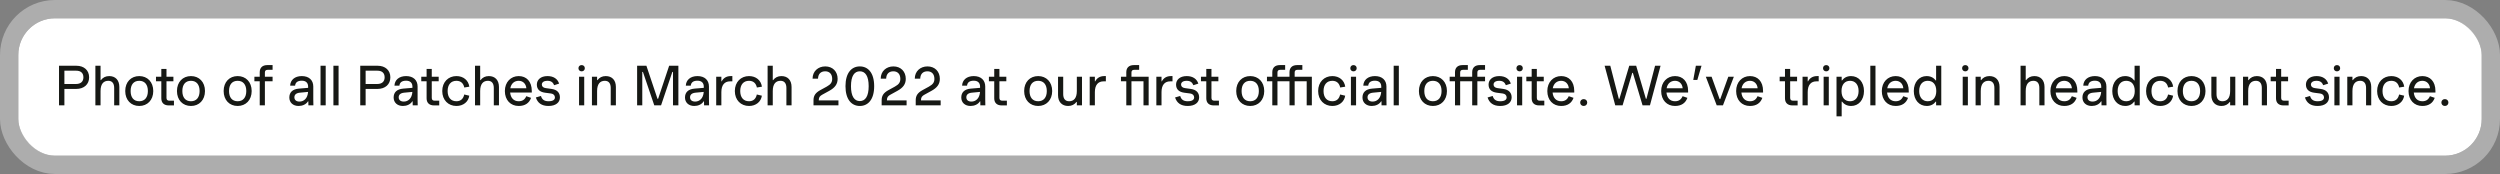 <svg width="546" height="38" viewBox="0 0 546 38" fill="none" xmlns="http://www.w3.org/2000/svg">
<rect x="0" y="0" width="546" height="38" fill="#808080" stroke="none"/>
<rect x="4" y="4" width="538" height="30" rx="8" fill="white"/>
<rect x="2" y="2" width="542" height="34" rx="10" stroke="#DBDBDB" stroke-opacity="0.5" stroke-width="4"/>
<path d="M12.888 23H14.064V19.424H16.632C18.36 19.424 19.464 18.416 19.464 16.892C19.464 15.356 18.36 14.36 16.692 14.36H12.888V23ZM14.064 18.344V15.44H16.644C17.616 15.44 18.216 15.92 18.216 16.892C18.216 17.84 17.604 18.344 16.596 18.344H14.064ZM20.832 23H21.96V19.88C21.96 18.296 22.644 17.648 23.652 17.648C24.444 17.648 24.936 18.152 24.936 19.208V23H26.064V18.992C26.064 17.48 25.188 16.616 23.856 16.616C23.064 16.616 22.476 16.928 22.032 17.504H21.96V14.36H20.832V23ZM30.413 23.144C32.188 23.144 33.472 21.86 33.472 19.88C33.472 17.9 32.188 16.616 30.413 16.616C28.625 16.616 27.352 17.9 27.352 19.88C27.352 21.86 28.625 23.144 30.413 23.144ZM28.529 19.88C28.529 18.5 29.177 17.648 30.413 17.648C31.625 17.648 32.297 18.5 32.297 19.88C32.297 21.26 31.625 22.112 30.413 22.112C29.177 22.112 28.529 21.26 28.529 19.88ZM36.864 23.024H37.992V21.992H37.02C36.564 21.992 36.36 21.8 36.36 21.368V17.744H37.872V16.76H36.36V15.056H35.232V16.76H34.068V17.744H35.232V21.476C35.232 22.436 35.796 23.024 36.864 23.024ZM41.709 23.144C43.485 23.144 44.769 21.86 44.769 19.88C44.769 17.9 43.485 16.616 41.709 16.616C39.921 16.616 38.649 17.9 38.649 19.88C38.649 21.86 39.921 23.144 41.709 23.144ZM39.825 19.88C39.825 18.5 40.473 17.648 41.709 17.648C42.921 17.648 43.593 18.5 43.593 19.88C43.593 21.26 42.921 22.112 41.709 22.112C40.473 22.112 39.825 21.26 39.825 19.88ZM51.905 23.144C53.681 23.144 54.965 21.86 54.965 19.88C54.965 17.9 53.681 16.616 51.905 16.616C50.117 16.616 48.845 17.9 48.845 19.88C48.845 21.86 50.117 23.144 51.905 23.144ZM50.021 19.88C50.021 18.5 50.669 17.648 51.905 17.648C53.117 17.648 53.789 18.5 53.789 19.88C53.789 21.26 53.117 22.112 51.905 22.112C50.669 22.112 50.021 21.26 50.021 19.88ZM56.724 15.776V16.76H55.56V17.744H56.724V23H57.852V17.744H59.532V16.76H57.852V15.836C57.852 15.428 58.056 15.248 58.476 15.248H59.532V14.216H58.38C57.3 14.216 56.724 14.804 56.724 15.776ZM65.217 23.144C66.045 23.144 66.849 22.808 67.269 22.124H67.341L67.353 23H68.445L68.421 21.668V18.896C68.421 17.516 67.497 16.616 65.913 16.616C64.353 16.616 63.417 17.492 63.369 18.704H64.449C64.509 18.056 64.941 17.624 65.913 17.624C66.825 17.624 67.293 18.116 67.293 18.92V19.184L65.277 19.352C63.861 19.472 63.189 20.192 63.189 21.296C63.189 22.388 63.981 23.144 65.217 23.144ZM64.293 21.248C64.293 20.72 64.641 20.324 65.493 20.24L67.281 20.072C67.185 21.524 66.333 22.184 65.409 22.184C64.677 22.184 64.293 21.812 64.293 21.248ZM70.004 23H71.132V14.36H70.004V23ZM72.817 23H73.945V14.36H72.817V23ZM78.677 23H79.853V19.424H82.421C84.149 19.424 85.253 18.416 85.253 16.892C85.253 15.356 84.149 14.36 82.481 14.36H78.677V23ZM79.853 18.344V15.44H82.433C83.405 15.44 84.005 15.92 84.005 16.892C84.005 17.84 83.393 18.344 82.385 18.344H79.853ZM87.998 23.144C88.826 23.144 89.63 22.808 90.05 22.124H90.122L90.134 23H91.226L91.202 21.668V18.896C91.202 17.516 90.278 16.616 88.694 16.616C87.134 16.616 86.198 17.492 86.15 18.704H87.23C87.29 18.056 87.722 17.624 88.694 17.624C89.606 17.624 90.074 18.116 90.074 18.92V19.184L88.058 19.352C86.642 19.472 85.97 20.192 85.97 21.296C85.97 22.388 86.762 23.144 87.998 23.144ZM87.074 21.248C87.074 20.72 87.422 20.324 88.274 20.24L90.062 20.072C89.966 21.524 89.114 22.184 88.19 22.184C87.458 22.184 87.074 21.812 87.074 21.248ZM94.801 23.024H95.929V21.992H94.957C94.501 21.992 94.297 21.8 94.297 21.368V17.744H95.809V16.76H94.297V15.056H93.169V16.76H92.005V17.744H93.169V21.476C93.169 22.436 93.733 23.024 94.801 23.024ZM99.683 23.144C101.195 23.144 102.299 22.232 102.491 20.9L101.387 20.636C101.207 21.5 100.691 22.112 99.683 22.112C98.459 22.112 97.763 21.26 97.763 19.88C97.763 18.5 98.471 17.648 99.683 17.648C100.691 17.648 101.231 18.26 101.399 19.112L102.503 18.932C102.299 17.528 101.195 16.616 99.683 16.616C97.919 16.616 96.587 17.9 96.587 19.88C96.587 21.86 97.907 23.144 99.683 23.144ZM103.742 23H104.87V19.88C104.87 18.296 105.554 17.648 106.562 17.648C107.354 17.648 107.846 18.152 107.846 19.208V23H108.974V18.992C108.974 17.48 108.098 16.616 106.766 16.616C105.974 16.616 105.386 16.928 104.942 17.504H104.87V14.36H103.742V23ZM113.275 23.144C114.691 23.144 115.591 22.496 115.987 21.368L114.943 21.008C114.619 21.74 114.127 22.112 113.275 22.112C112.195 22.112 111.523 21.38 111.415 20.204H116.143V19.868C116.143 17.78 114.967 16.616 113.287 16.616C111.559 16.616 110.263 17.936 110.263 19.88C110.263 21.86 111.511 23.144 113.275 23.144ZM111.451 19.28C111.655 18.176 112.399 17.648 113.287 17.648C114.259 17.648 114.883 18.356 114.955 19.28H111.451ZM119.791 23.144C121.399 23.144 122.287 22.364 122.287 21.272C122.287 20.276 121.699 19.592 120.475 19.424L119.203 19.244C118.663 19.172 118.339 18.908 118.339 18.464C118.339 18.032 118.687 17.648 119.575 17.648C120.367 17.648 120.787 17.996 121.027 18.608L122.107 18.26C121.795 17.252 120.919 16.616 119.575 16.616C118.039 16.616 117.247 17.468 117.247 18.464C117.247 19.52 117.895 20.096 119.059 20.252L120.343 20.42C120.883 20.492 121.195 20.828 121.195 21.272C121.195 21.764 120.799 22.112 119.791 22.112C118.831 22.112 118.363 21.704 118.147 20.96L117.031 21.284C117.403 22.448 118.255 23.144 119.791 23.144ZM126.465 23H127.593V16.76H126.465V23ZM126.333 14.9C126.333 15.284 126.609 15.584 127.029 15.584C127.449 15.584 127.725 15.284 127.725 14.9C127.725 14.504 127.449 14.216 127.029 14.216C126.609 14.216 126.333 14.504 126.333 14.9ZM129.278 23H130.406V19.88C130.406 18.296 131.09 17.648 132.098 17.648C132.89 17.648 133.382 18.152 133.382 19.196V23H134.51V18.98C134.51 17.48 133.634 16.616 132.302 16.616C131.51 16.616 130.922 16.928 130.478 17.504H130.406V16.76H129.278V23ZM139.146 23H140.274V15.716H140.418L142.89 23H144.378L146.838 15.716H146.982V23H148.158V14.36H146.142L143.73 21.584H143.598L141.174 14.36H139.146V23ZM151.631 23.144C152.459 23.144 153.263 22.808 153.683 22.124H153.755L153.767 23H154.859L154.835 21.668V18.896C154.835 17.516 153.911 16.616 152.327 16.616C150.767 16.616 149.831 17.492 149.783 18.704H150.863C150.923 18.056 151.355 17.624 152.327 17.624C153.239 17.624 153.707 18.116 153.707 18.92V19.184L151.691 19.352C150.275 19.472 149.603 20.192 149.603 21.296C149.603 22.388 150.395 23.144 151.631 23.144ZM150.707 21.248C150.707 20.72 151.055 20.324 151.907 20.24L153.695 20.072C153.599 21.524 152.747 22.184 151.823 22.184C151.091 22.184 150.707 21.812 150.707 21.248ZM156.418 23H157.546V20.108C157.546 18.548 158.266 17.768 159.43 17.768H159.946V16.616H159.598C158.578 16.616 157.954 17.12 157.618 17.768H157.546V16.76H156.418V23ZM163.585 23.144C165.097 23.144 166.201 22.232 166.393 20.9L165.289 20.636C165.109 21.5 164.593 22.112 163.585 22.112C162.361 22.112 161.665 21.26 161.665 19.88C161.665 18.5 162.373 17.648 163.585 17.648C164.593 17.648 165.133 18.26 165.301 19.112L166.405 18.932C166.201 17.528 165.097 16.616 163.585 16.616C161.821 16.616 160.489 17.9 160.489 19.88C160.489 21.86 161.809 23.144 163.585 23.144ZM167.645 23H168.773V19.88C168.773 18.296 169.457 17.648 170.465 17.648C171.257 17.648 171.749 18.152 171.749 19.208V23H172.877V18.992C172.877 17.48 172.001 16.616 170.669 16.616C169.877 16.616 169.289 16.928 168.845 17.504H168.773V14.36H167.645V23ZM177.669 21.896V23H183.117V21.92H178.821V21.848C178.821 21.224 179.085 20.948 179.613 20.66L181.101 19.844C182.349 19.16 182.937 18.38 182.937 17.216C182.937 15.644 181.881 14.504 180.237 14.504C178.677 14.504 177.465 15.56 177.465 17.18H178.653C178.689 16.112 179.289 15.572 180.237 15.572C181.113 15.572 181.749 16.136 181.749 17.216C181.749 17.936 181.473 18.416 180.549 18.92L179.145 19.688C178.053 20.288 177.669 20.936 177.669 21.896ZM187.786 23.144C189.562 23.144 190.918 21.764 190.918 18.824C190.918 15.872 189.562 14.504 187.786 14.504C186.01 14.504 184.654 15.872 184.654 18.824C184.654 21.764 186.01 23.144 187.786 23.144ZM185.854 18.824C185.854 16.604 186.586 15.572 187.786 15.572C188.986 15.572 189.718 16.604 189.718 18.824C189.718 21.032 188.986 22.076 187.786 22.076C186.586 22.076 185.854 21.032 185.854 18.824ZM192.552 21.896V23H198V21.92H193.704V21.848C193.704 21.224 193.968 20.948 194.496 20.66L195.984 19.844C197.232 19.16 197.82 18.38 197.82 17.216C197.82 15.644 196.764 14.504 195.12 14.504C193.56 14.504 192.348 15.56 192.348 17.18H193.536C193.572 16.112 194.172 15.572 195.12 15.572C195.996 15.572 196.632 16.136 196.632 17.216C196.632 17.936 196.356 18.416 195.432 18.92L194.028 19.688C192.936 20.288 192.552 20.936 192.552 21.896ZM199.993 21.896V23H205.441V21.92H201.145V21.848C201.145 21.224 201.409 20.948 201.937 20.66L203.425 19.844C204.673 19.16 205.261 18.38 205.261 17.216C205.261 15.644 204.205 14.504 202.561 14.504C201.001 14.504 199.789 15.56 199.789 17.18H200.977C201.013 16.112 201.613 15.572 202.561 15.572C203.437 15.572 204.073 16.136 204.073 17.216C204.073 17.936 203.797 18.416 202.873 18.92L201.469 19.688C200.377 20.288 199.993 20.936 199.993 21.896ZM211.971 23.144C212.799 23.144 213.603 22.808 214.023 22.124H214.095L214.107 23H215.199L215.175 21.668V18.896C215.175 17.516 214.251 16.616 212.667 16.616C211.107 16.616 210.171 17.492 210.123 18.704H211.203C211.263 18.056 211.695 17.624 212.667 17.624C213.579 17.624 214.047 18.116 214.047 18.92V19.184L212.031 19.352C210.615 19.472 209.943 20.192 209.943 21.296C209.943 22.388 210.735 23.144 211.971 23.144ZM211.047 21.248C211.047 20.72 211.395 20.324 212.247 20.24L214.035 20.072C213.939 21.524 213.087 22.184 212.163 22.184C211.431 22.184 211.047 21.812 211.047 21.248ZM218.774 23.024H219.902V21.992H218.93C218.474 21.992 218.27 21.8 218.27 21.368V17.744H219.782V16.76H218.27V15.056H217.142V16.76H215.978V17.744H217.142V21.476C217.142 22.436 217.706 23.024 218.774 23.024ZM226.737 23.144C228.513 23.144 229.797 21.86 229.797 19.88C229.797 17.9 228.513 16.616 226.737 16.616C224.949 16.616 223.677 17.9 223.677 19.88C223.677 21.86 224.949 23.144 226.737 23.144ZM224.853 19.88C224.853 18.5 225.501 17.648 226.737 17.648C227.949 17.648 228.621 18.5 228.621 19.88C228.621 21.26 227.949 22.112 226.737 22.112C225.501 22.112 224.853 21.26 224.853 19.88ZM236.308 16.76H235.18V19.88C235.18 21.464 234.496 22.112 233.488 22.112C232.696 22.112 232.204 21.608 232.204 20.564V16.76H231.076V20.78C231.076 22.28 231.952 23.144 233.284 23.144C234.076 23.144 234.664 22.832 235.108 22.256H235.18V23H236.308V16.76ZM237.992 23H239.12V20.108C239.12 18.548 239.84 17.768 241.004 17.768H241.52V16.616H241.172C240.152 16.616 239.528 17.12 239.192 17.768H239.12V16.76H237.992V23ZM249.738 23H250.866V16.76H247.11V15.836C247.11 15.428 247.314 15.248 247.734 15.248H248.79V14.216H247.638C246.558 14.216 245.982 14.804 245.982 15.776V16.76H244.818V17.744H245.982V23H247.11V17.744H249.738V23ZM252.547 23H253.675V20.108C253.675 18.548 254.395 17.768 255.559 17.768H256.075V16.616H255.727C254.707 16.616 254.083 17.12 253.747 17.768H253.675V16.76H252.547V23ZM259.396 23.144C261.005 23.144 261.893 22.364 261.893 21.272C261.893 20.276 261.305 19.592 260.081 19.424L258.809 19.244C258.269 19.172 257.945 18.908 257.945 18.464C257.945 18.032 258.293 17.648 259.181 17.648C259.973 17.648 260.393 17.996 260.633 18.608L261.713 18.26C261.401 17.252 260.525 16.616 259.181 16.616C257.645 16.616 256.853 17.468 256.853 18.464C256.853 19.52 257.501 20.096 258.665 20.252L259.949 20.42C260.489 20.492 260.801 20.828 260.801 21.272C260.801 21.764 260.405 22.112 259.396 22.112C258.437 22.112 257.969 21.704 257.753 20.96L256.637 21.284C257.009 22.448 257.861 23.144 259.396 23.144ZM265.086 23.024H266.214V21.992H265.242C264.786 21.992 264.582 21.8 264.582 21.368V17.744H266.094V16.76H264.582V15.056H263.454V16.76H262.29V17.744H263.454V21.476C263.454 22.436 264.018 23.024 265.086 23.024ZM273.049 23.144C274.825 23.144 276.109 21.86 276.109 19.88C276.109 17.9 274.825 16.616 273.049 16.616C271.261 16.616 269.989 17.9 269.989 19.88C269.989 21.86 271.261 23.144 273.049 23.144ZM271.165 19.88C271.165 18.5 271.813 17.648 273.049 17.648C274.261 17.648 274.933 18.5 274.933 19.88C274.933 21.26 274.261 22.112 273.049 22.112C271.813 22.112 271.165 21.26 271.165 19.88ZM285.381 23H286.509V16.76H282.753V15.836C282.753 15.428 282.957 15.248 283.377 15.248H284.433V14.216H283.281C282.201 14.216 281.625 14.804 281.625 15.776V16.76H278.997V15.836C278.997 15.428 279.201 15.248 279.621 15.248H280.677V14.216H279.525C278.445 14.216 277.869 14.804 277.869 15.776V16.76H276.705V17.744H277.869V23H278.997V17.744H281.625V23H282.753V17.744H285.381V23ZM290.98 23.144C292.492 23.144 293.596 22.232 293.788 20.9L292.684 20.636C292.504 21.5 291.988 22.112 290.98 22.112C289.756 22.112 289.06 21.26 289.06 19.88C289.06 18.5 289.768 17.648 290.98 17.648C291.988 17.648 292.528 18.26 292.696 19.112L293.8 18.932C293.596 17.528 292.492 16.616 290.98 16.616C289.216 16.616 287.884 17.9 287.884 19.88C287.884 21.86 289.204 23.144 290.98 23.144ZM295.039 23H296.167V16.76H295.039V23ZM294.907 14.9C294.907 15.284 295.183 15.584 295.603 15.584C296.023 15.584 296.299 15.284 296.299 14.9C296.299 14.504 296.023 14.216 295.603 14.216C295.183 14.216 294.907 14.504 294.907 14.9ZM299.592 23.144C300.42 23.144 301.224 22.808 301.644 22.124H301.716L301.728 23H302.82L302.796 21.668V18.896C302.796 17.516 301.872 16.616 300.288 16.616C298.728 16.616 297.792 17.492 297.744 18.704H298.824C298.884 18.056 299.316 17.624 300.288 17.624C301.2 17.624 301.668 18.116 301.668 18.92V19.184L299.652 19.352C298.236 19.472 297.564 20.192 297.564 21.296C297.564 22.388 298.356 23.144 299.592 23.144ZM298.668 21.248C298.668 20.72 299.016 20.324 299.868 20.24L301.656 20.072C301.56 21.524 300.708 22.184 299.784 22.184C299.052 22.184 298.668 21.812 298.668 21.248ZM304.379 23H305.507V14.36H304.379V23ZM312.952 23.144C314.728 23.144 316.012 21.86 316.012 19.88C316.012 17.9 314.728 16.616 312.952 16.616C311.164 16.616 309.892 17.9 309.892 19.88C309.892 21.86 311.164 23.144 312.952 23.144ZM311.068 19.88C311.068 18.5 311.716 17.648 312.952 17.648C314.164 17.648 314.836 18.5 314.836 19.88C314.836 21.26 314.164 22.112 312.952 22.112C311.716 22.112 311.068 21.26 311.068 19.88ZM317.771 15.776V16.76H316.607V17.744H317.771V23H318.899V17.744H321.527V23H322.655V17.744H324.335V16.76H322.655V15.836C322.655 15.428 322.859 15.248 323.279 15.248H324.335V14.216H323.183C322.103 14.216 321.527 14.804 321.527 15.776V16.76H318.899V15.836C318.899 15.428 319.103 15.248 319.523 15.248H320.579V14.216H319.427C318.347 14.216 317.771 14.804 317.771 15.776ZM327.646 23.144C329.255 23.144 330.143 22.364 330.143 21.272C330.143 20.276 329.555 19.592 328.331 19.424L327.059 19.244C326.519 19.172 326.195 18.908 326.195 18.464C326.195 18.032 326.543 17.648 327.431 17.648C328.223 17.648 328.643 17.996 328.883 18.608L329.963 18.26C329.651 17.252 328.775 16.616 327.431 16.616C325.895 16.616 325.103 17.468 325.103 18.464C325.103 19.52 325.751 20.096 326.915 20.252L328.199 20.42C328.739 20.492 329.051 20.828 329.051 21.272C329.051 21.764 328.655 22.112 327.646 22.112C326.687 22.112 326.219 21.704 326.003 20.96L324.887 21.284C325.259 22.448 326.111 23.144 327.646 23.144ZM331.32 23H332.448V16.76H331.32V23ZM331.188 14.9C331.188 15.284 331.464 15.584 331.884 15.584C332.304 15.584 332.58 15.284 332.58 14.9C332.58 14.504 332.304 14.216 331.884 14.216C331.464 14.216 331.188 14.504 331.188 14.9ZM336.149 23.024H337.277V21.992H336.305C335.849 21.992 335.645 21.8 335.645 21.368V17.744H337.157V16.76H335.645V15.056H334.517V16.76H333.353V17.744H334.517V21.476C334.517 22.436 335.081 23.024 336.149 23.024ZM340.947 23.144C342.363 23.144 343.263 22.496 343.659 21.368L342.615 21.008C342.291 21.74 341.799 22.112 340.947 22.112C339.867 22.112 339.195 21.38 339.087 20.204H343.815V19.868C343.815 17.78 342.639 16.616 340.959 16.616C339.231 16.616 337.935 17.936 337.935 19.88C337.935 21.86 339.183 23.144 340.947 23.144ZM339.123 19.28C339.327 18.176 340.071 17.648 340.959 17.648C341.931 17.648 342.555 18.356 342.627 19.28H339.123ZM345.111 22.388C345.111 22.82 345.423 23.144 345.879 23.144C346.335 23.144 346.647 22.82 346.647 22.388C346.647 21.968 346.335 21.644 345.879 21.644C345.423 21.644 345.111 21.968 345.111 22.388ZM352.767 23H354.375L356.487 15.92H356.619L358.731 23H360.351L362.667 14.36H361.467L359.583 21.584H359.463L357.339 14.36H355.827L353.679 21.584H353.547L351.687 14.36H350.451L352.767 23ZM365.814 23.144C367.23 23.144 368.13 22.496 368.526 21.368L367.482 21.008C367.158 21.74 366.666 22.112 365.814 22.112C364.734 22.112 364.062 21.38 363.954 20.204H368.682V19.868C368.682 17.78 367.506 16.616 365.826 16.616C364.098 16.616 362.802 17.936 362.802 19.88C362.802 21.86 364.05 23.144 365.814 23.144ZM363.99 19.28C364.194 18.176 364.938 17.648 365.826 17.648C366.798 17.648 367.422 18.356 367.494 19.28H363.99ZM370.374 14.36L369.81 17.456H370.698L371.61 14.36H370.374ZM374.928 23H376.296L378.672 16.76H377.46L375.708 21.632H375.564L373.812 16.76H372.552L374.928 23ZM382.185 23.144C383.601 23.144 384.501 22.496 384.897 21.368L383.853 21.008C383.529 21.74 383.037 22.112 382.185 22.112C381.105 22.112 380.433 21.38 380.325 20.204H385.053V19.868C385.053 17.78 383.877 16.616 382.197 16.616C380.469 16.616 379.173 17.936 379.173 19.88C379.173 21.86 380.421 23.144 382.185 23.144ZM380.361 19.28C380.565 18.176 381.309 17.648 382.197 17.648C383.169 17.648 383.793 18.356 383.865 19.28H380.361ZM391.473 23.024H392.601V21.992H391.629C391.173 21.992 390.969 21.8 390.969 21.368V17.744H392.481V16.76H390.969V15.056H389.841V16.76H388.677V17.744H389.841V21.476C389.841 22.436 390.405 23.024 391.473 23.024ZM393.676 23H394.804V20.108C394.804 18.548 395.524 17.768 396.688 17.768H397.204V16.616H396.856C395.836 16.616 395.212 17.12 394.876 17.768H394.804V16.76H393.676V23ZM398.281 23H399.409V16.76H398.281V23ZM398.149 14.9C398.149 15.284 398.425 15.584 398.845 15.584C399.265 15.584 399.541 15.284 399.541 14.9C399.541 14.504 399.265 14.216 398.845 14.216C398.425 14.216 398.149 14.504 398.149 14.9ZM401.094 25.4H402.222V22.184H402.294C402.738 22.76 403.374 23.144 404.298 23.144C405.906 23.144 407.094 21.848 407.094 19.88C407.094 17.912 405.906 16.616 404.262 16.616C403.374 16.616 402.714 17 402.294 17.576H402.222V16.76H401.094V25.4ZM402.186 19.88C402.186 18.476 402.894 17.648 404.058 17.648C405.186 17.648 405.918 18.488 405.918 19.88C405.918 21.272 405.186 22.112 404.058 22.112C402.894 22.112 402.186 21.308 402.186 19.88ZM408.477 23H409.605V14.36H408.477V23ZM414.001 23.144C415.417 23.144 416.317 22.496 416.713 21.368L415.669 21.008C415.345 21.74 414.853 22.112 414.001 22.112C412.921 22.112 412.249 21.38 412.141 20.204H416.869V19.868C416.869 17.78 415.693 16.616 414.013 16.616C412.285 16.616 410.989 17.936 410.989 19.88C410.989 21.86 412.237 23.144 414.001 23.144ZM412.177 19.28C412.381 18.176 413.125 17.648 414.013 17.648C414.985 17.648 415.609 18.356 415.681 19.28H412.177ZM420.806 23.144C421.694 23.144 422.354 22.76 422.774 22.184H422.846V23H423.974V14.36H422.846V17.576H422.774C422.33 17 421.694 16.616 420.77 16.616C419.162 16.616 417.974 17.912 417.974 19.88C417.974 21.848 419.162 23.144 420.806 23.144ZM419.15 19.88C419.15 18.488 419.882 17.648 421.01 17.648C422.174 17.648 422.882 18.452 422.882 19.88C422.882 21.284 422.174 22.112 421.01 22.112C419.882 22.112 419.15 21.272 419.15 19.88ZM428.656 23H429.784V16.76H428.656V23ZM428.524 14.9C428.524 15.284 428.8 15.584 429.22 15.584C429.64 15.584 429.916 15.284 429.916 14.9C429.916 14.504 429.64 14.216 429.22 14.216C428.8 14.216 428.524 14.504 428.524 14.9ZM431.469 23H432.597V19.88C432.597 18.296 433.281 17.648 434.289 17.648C435.081 17.648 435.573 18.152 435.573 19.196V23H436.701V18.98C436.701 17.48 435.825 16.616 434.493 16.616C433.701 16.616 433.113 16.928 432.669 17.504H432.597V16.76H431.469V23ZM441.289 23H442.417V19.88C442.417 18.296 443.101 17.648 444.109 17.648C444.901 17.648 445.393 18.152 445.393 19.208V23H446.521V18.992C446.521 17.48 445.645 16.616 444.313 16.616C443.521 16.616 442.933 16.928 442.489 17.504H442.417V14.36H441.289V23ZM450.822 23.144C452.238 23.144 453.138 22.496 453.534 21.368L452.49 21.008C452.166 21.74 451.674 22.112 450.822 22.112C449.742 22.112 449.07 21.38 448.962 20.204H453.69V19.868C453.69 17.78 452.514 16.616 450.834 16.616C449.106 16.616 447.81 17.936 447.81 19.88C447.81 21.86 449.058 23.144 450.822 23.144ZM448.998 19.28C449.202 18.176 449.946 17.648 450.834 17.648C451.806 17.648 452.43 18.356 452.502 19.28H448.998ZM456.834 23.144C457.662 23.144 458.466 22.808 458.886 22.124H458.958L458.97 23H460.062L460.038 21.668V18.896C460.038 17.516 459.114 16.616 457.53 16.616C455.97 16.616 455.034 17.492 454.986 18.704H456.066C456.126 18.056 456.558 17.624 457.53 17.624C458.442 17.624 458.91 18.116 458.91 18.92V19.184L456.894 19.352C455.478 19.472 454.806 20.192 454.806 21.296C454.806 22.388 455.598 23.144 456.834 23.144ZM455.91 21.248C455.91 20.72 456.258 20.324 457.11 20.24L458.898 20.072C458.802 21.524 457.95 22.184 457.026 22.184C456.294 22.184 455.91 21.812 455.91 21.248ZM464.153 23.144C465.041 23.144 465.701 22.76 466.121 22.184H466.193V23H467.321V14.36H466.193V17.576H466.121C465.677 17 465.041 16.616 464.117 16.616C462.509 16.616 461.321 17.912 461.321 19.88C461.321 21.848 462.509 23.144 464.153 23.144ZM462.497 19.88C462.497 18.488 463.229 17.648 464.357 17.648C465.521 17.648 466.229 18.452 466.229 19.88C466.229 21.284 465.521 22.112 464.357 22.112C463.229 22.112 462.497 21.272 462.497 19.88ZM471.8 23.144C473.312 23.144 474.416 22.232 474.608 20.9L473.504 20.636C473.324 21.5 472.808 22.112 471.8 22.112C470.576 22.112 469.88 21.26 469.88 19.88C469.88 18.5 470.588 17.648 471.8 17.648C472.808 17.648 473.348 18.26 473.516 19.112L474.62 18.932C474.416 17.528 473.312 16.616 471.8 16.616C470.036 16.616 468.704 17.9 468.704 19.88C468.704 21.86 470.024 23.144 471.8 23.144ZM478.62 23.144C480.396 23.144 481.68 21.86 481.68 19.88C481.68 17.9 480.396 16.616 478.62 16.616C476.832 16.616 475.56 17.9 475.56 19.88C475.56 21.86 476.832 23.144 478.62 23.144ZM476.736 19.88C476.736 18.5 477.384 17.648 478.62 17.648C479.832 17.648 480.504 18.5 480.504 19.88C480.504 21.26 479.832 22.112 478.62 22.112C477.384 22.112 476.736 21.26 476.736 19.88ZM488.191 16.76H487.063V19.88C487.063 21.464 486.379 22.112 485.371 22.112C484.579 22.112 484.087 21.608 484.087 20.564V16.76H482.959V20.78C482.959 22.28 483.835 23.144 485.167 23.144C485.959 23.144 486.547 22.832 486.991 22.256H487.063V23H488.191V16.76ZM489.875 23H491.003V19.88C491.003 18.296 491.687 17.648 492.695 17.648C493.487 17.648 493.979 18.152 493.979 19.196V23H495.107V18.98C495.107 17.48 494.231 16.616 492.899 16.616C492.107 16.616 491.519 16.928 491.075 17.504H491.003V16.76H489.875V23ZM498.711 23.024H499.839V21.992H498.867C498.411 21.992 498.207 21.8 498.207 21.368V17.744H499.719V16.76H498.207V15.056H497.079V16.76H495.915V17.744H497.079V21.476C497.079 22.436 497.643 23.024 498.711 23.024ZM506.158 23.144C507.766 23.144 508.654 22.364 508.654 21.272C508.654 20.276 508.066 19.592 506.842 19.424L505.57 19.244C505.03 19.172 504.706 18.908 504.706 18.464C504.706 18.032 505.054 17.648 505.942 17.648C506.734 17.648 507.154 17.996 507.394 18.608L508.474 18.26C508.162 17.252 507.286 16.616 505.942 16.616C504.406 16.616 503.614 17.468 503.614 18.464C503.614 19.52 504.262 20.096 505.426 20.252L506.71 20.42C507.25 20.492 507.562 20.828 507.562 21.272C507.562 21.764 507.166 22.112 506.158 22.112C505.198 22.112 504.73 21.704 504.514 20.96L503.398 21.284C503.77 22.448 504.622 23.144 506.158 23.144ZM509.832 23H510.96V16.76H509.832V23ZM509.7 14.9C509.7 15.284 509.976 15.584 510.396 15.584C510.816 15.584 511.092 15.284 511.092 14.9C511.092 14.504 510.816 14.216 510.396 14.216C509.976 14.216 509.7 14.504 509.7 14.9ZM512.645 23H513.773V19.88C513.773 18.296 514.457 17.648 515.465 17.648C516.257 17.648 516.749 18.152 516.749 19.196V23H517.877V18.98C517.877 17.48 517.001 16.616 515.669 16.616C514.877 16.616 514.289 16.928 513.845 17.504H513.773V16.76H512.645V23ZM522.261 23.144C523.773 23.144 524.877 22.232 525.069 20.9L523.965 20.636C523.785 21.5 523.269 22.112 522.261 22.112C521.037 22.112 520.341 21.26 520.341 19.88C520.341 18.5 521.049 17.648 522.261 17.648C523.269 17.648 523.809 18.26 523.977 19.112L525.081 18.932C524.877 17.528 523.773 16.616 522.261 16.616C520.497 16.616 519.165 17.9 519.165 19.88C519.165 21.86 520.485 23.144 522.261 23.144ZM529.032 23.144C530.448 23.144 531.348 22.496 531.744 21.368L530.7 21.008C530.376 21.74 529.884 22.112 529.032 22.112C527.952 22.112 527.28 21.38 527.172 20.204H531.9V19.868C531.9 17.78 530.724 16.616 529.044 16.616C527.316 16.616 526.02 17.936 526.02 19.88C526.02 21.86 527.268 23.144 529.032 23.144ZM527.208 19.28C527.412 18.176 528.156 17.648 529.044 17.648C530.016 17.648 530.64 18.356 530.712 19.28H527.208ZM533.197 22.388C533.197 22.82 533.509 23.144 533.965 23.144C534.421 23.144 534.733 22.82 534.733 22.388C534.733 21.968 534.421 21.644 533.965 21.644C533.509 21.644 533.197 21.968 533.197 22.388Z" fill="#161814"/>
</svg>

